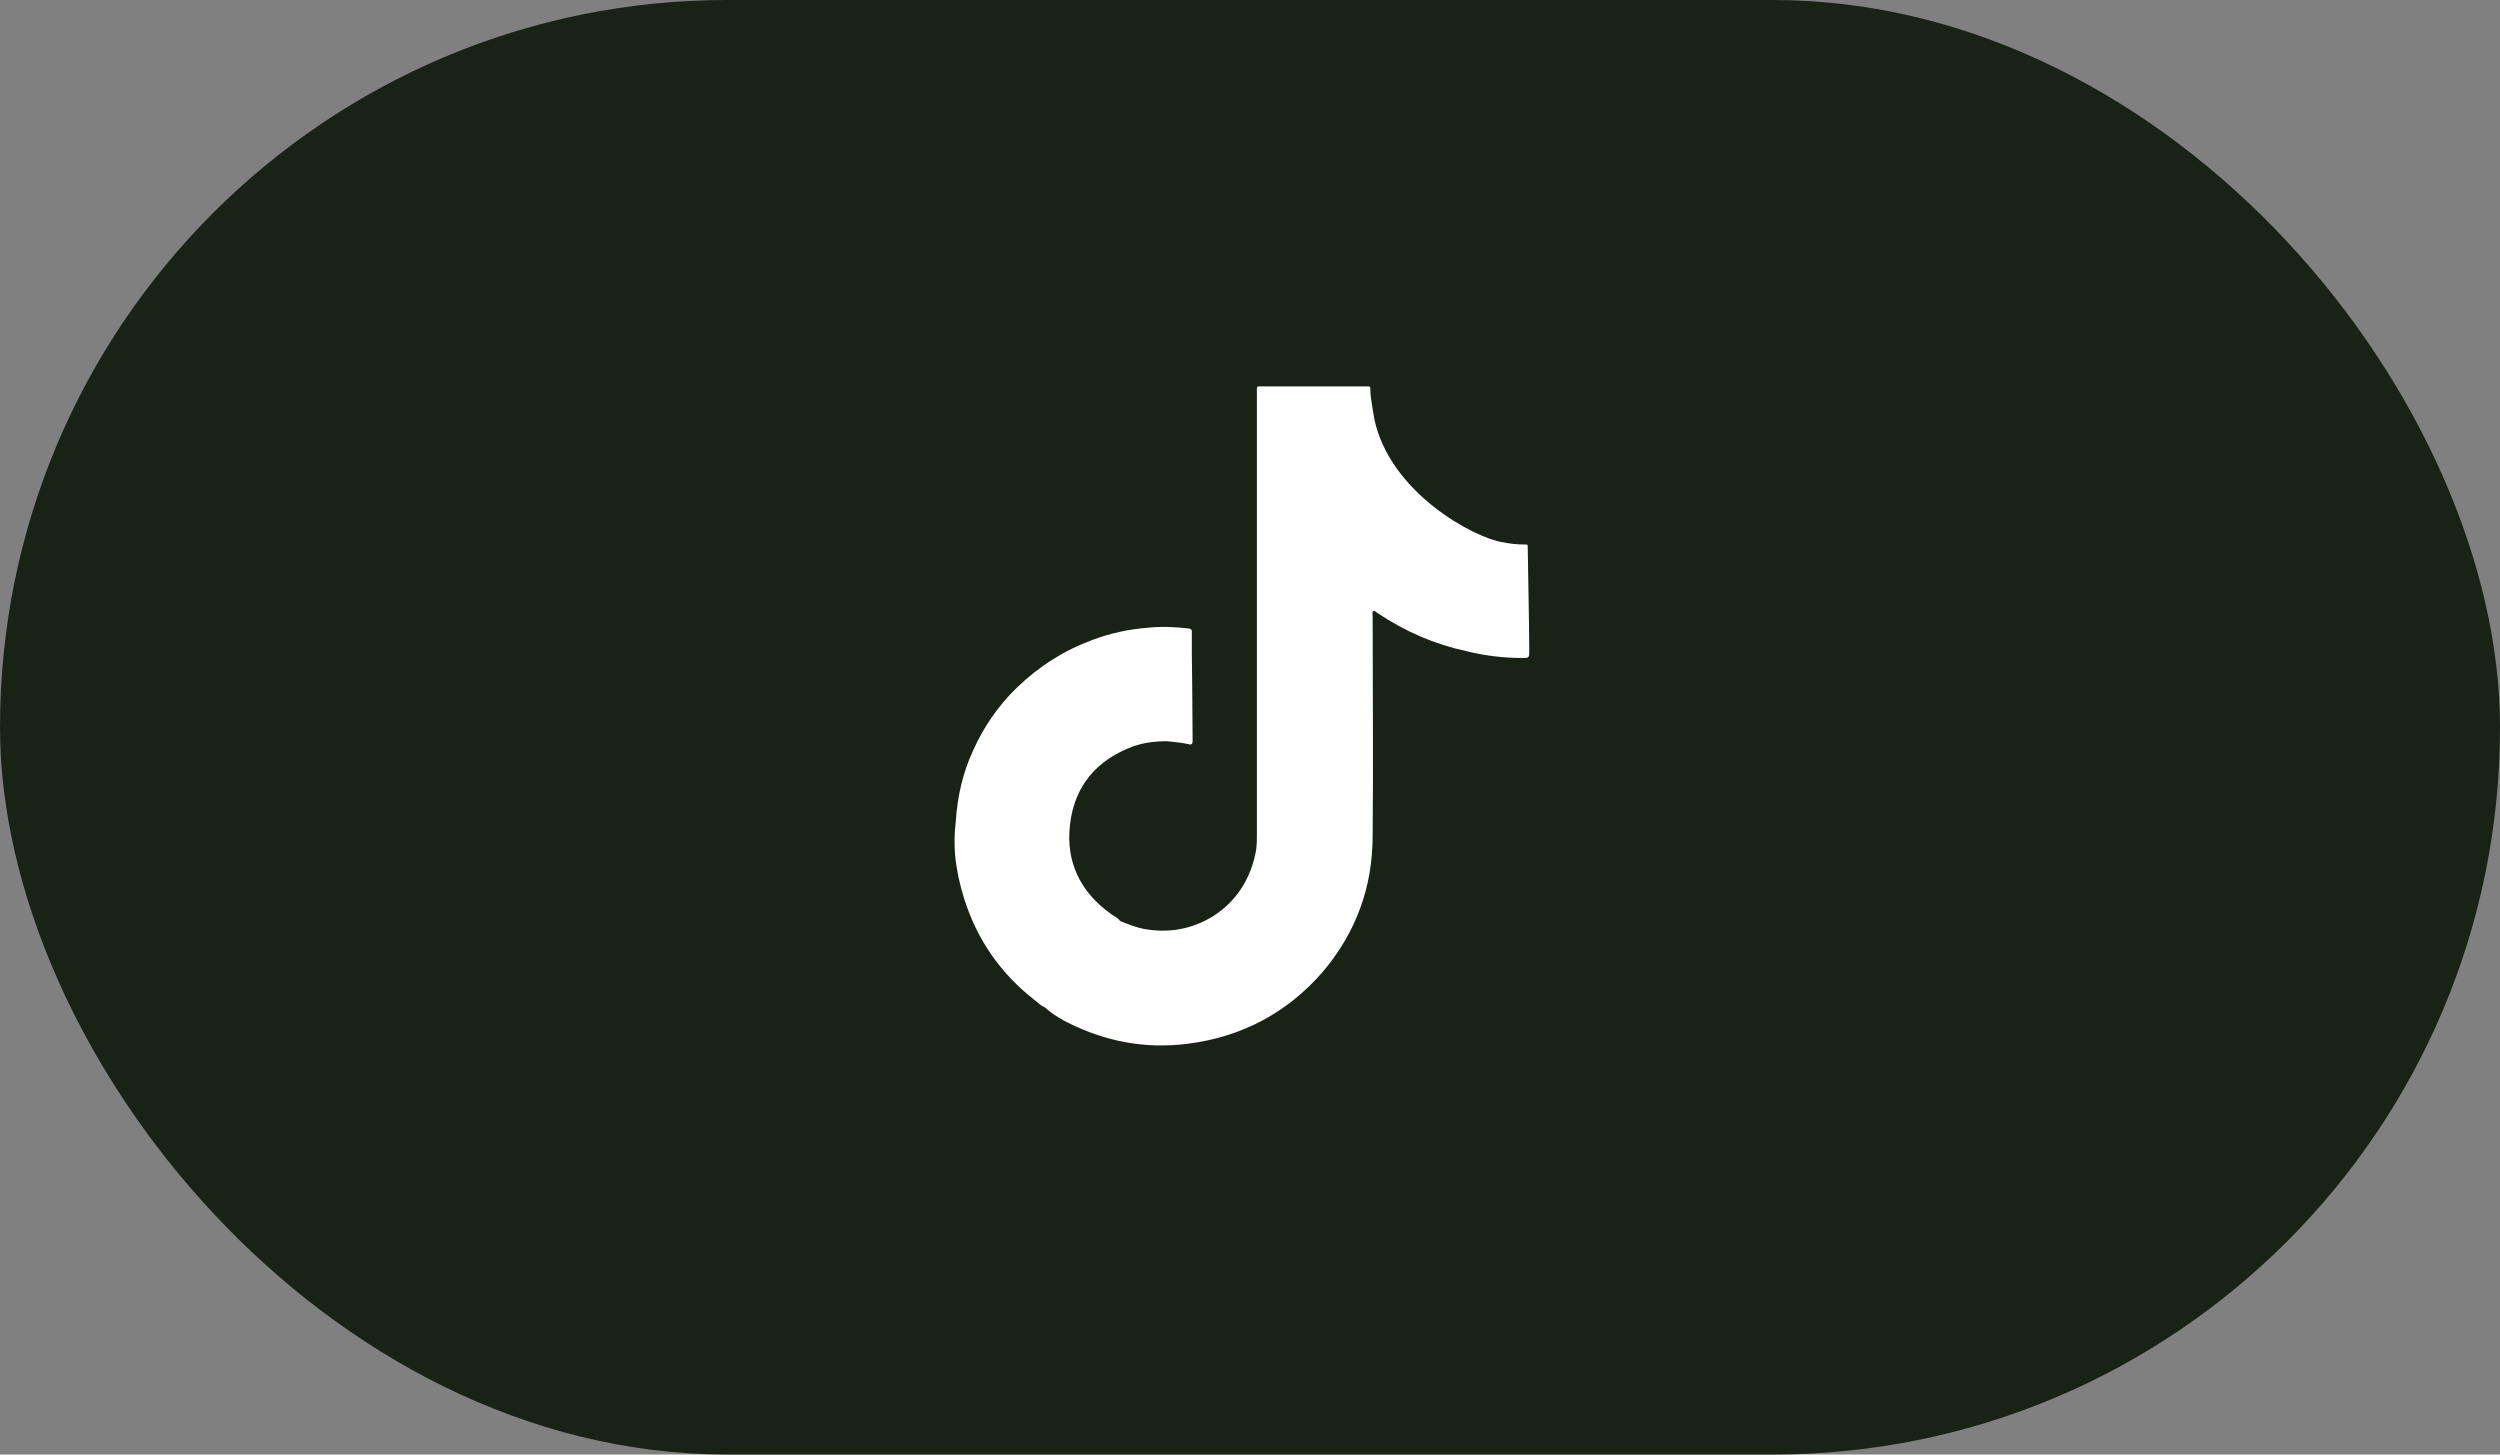 <svg width="110" height="64" viewBox="0 0 110 64" fill="none" xmlns="http://www.w3.org/2000/svg">
<rect x="0" y="0" width="110" height="64" fill="#808080" stroke="none"/>
<rect width="110" height="64" rx="32" fill="#182316"/>
<path d="M67.22 24.091C67.22 23.958 67.22 23.958 67.087 23.958C66.754 23.958 66.421 23.925 66.122 23.858C64.923 23.692 61.129 21.695 60.463 18.399C60.463 18.333 60.296 17.534 60.296 17.168C60.296 17.001 60.296 17.001 60.13 17.001C60.097 17.001 60.063 17.001 60.03 17.001C58.532 17.001 57.034 17.001 55.57 17.001C55.27 17.001 55.303 16.968 55.303 17.267C55.303 23.725 55.303 30.216 55.303 36.674C55.303 36.907 55.303 37.14 55.27 37.406C55.037 38.671 54.405 39.669 53.339 40.335C52.407 40.901 51.376 41.068 50.31 40.868C49.977 40.801 49.645 40.668 49.312 40.535C49.278 40.502 49.245 40.502 49.245 40.468C49.145 40.368 49.012 40.302 48.912 40.235C47.547 39.27 46.882 37.939 47.081 36.274C47.281 34.577 48.246 33.445 49.844 32.846C50.31 32.679 50.81 32.613 51.342 32.613C51.675 32.646 52.008 32.679 52.307 32.746C52.407 32.779 52.474 32.746 52.474 32.613C52.474 32.579 52.474 32.546 52.474 32.48C52.474 31.314 52.441 28.785 52.441 28.785C52.441 28.452 52.441 28.119 52.441 27.786C52.441 27.686 52.407 27.686 52.307 27.653C51.708 27.586 51.109 27.553 50.51 27.62C49.678 27.686 48.879 27.853 48.08 28.152C46.815 28.618 45.717 29.317 44.751 30.249C43.919 31.048 43.287 31.98 42.821 33.012C42.355 34.011 42.122 35.076 42.055 36.141C41.989 36.674 41.989 37.14 42.022 37.606C42.088 38.272 42.222 38.904 42.421 39.536C42.987 41.334 44.019 42.832 45.517 43.997C45.683 44.13 45.817 44.263 45.983 44.33C46.05 44.396 46.149 44.463 46.216 44.529C46.449 44.696 46.715 44.862 46.982 44.995C48.646 45.828 50.377 46.16 52.241 45.928C54.638 45.628 56.635 44.563 58.199 42.765C59.664 41.034 60.396 39.037 60.396 36.773C60.429 33.545 60.396 30.316 60.396 27.12C60.396 27.054 60.363 26.921 60.429 26.887C60.496 26.854 60.563 26.954 60.629 26.987C61.828 27.786 63.126 28.352 64.524 28.651C65.323 28.851 66.155 28.951 66.987 28.951C67.253 28.951 67.287 28.951 67.287 28.685C67.287 27.52 67.22 24.391 67.22 24.091Z" fill="white"/>
</svg>
